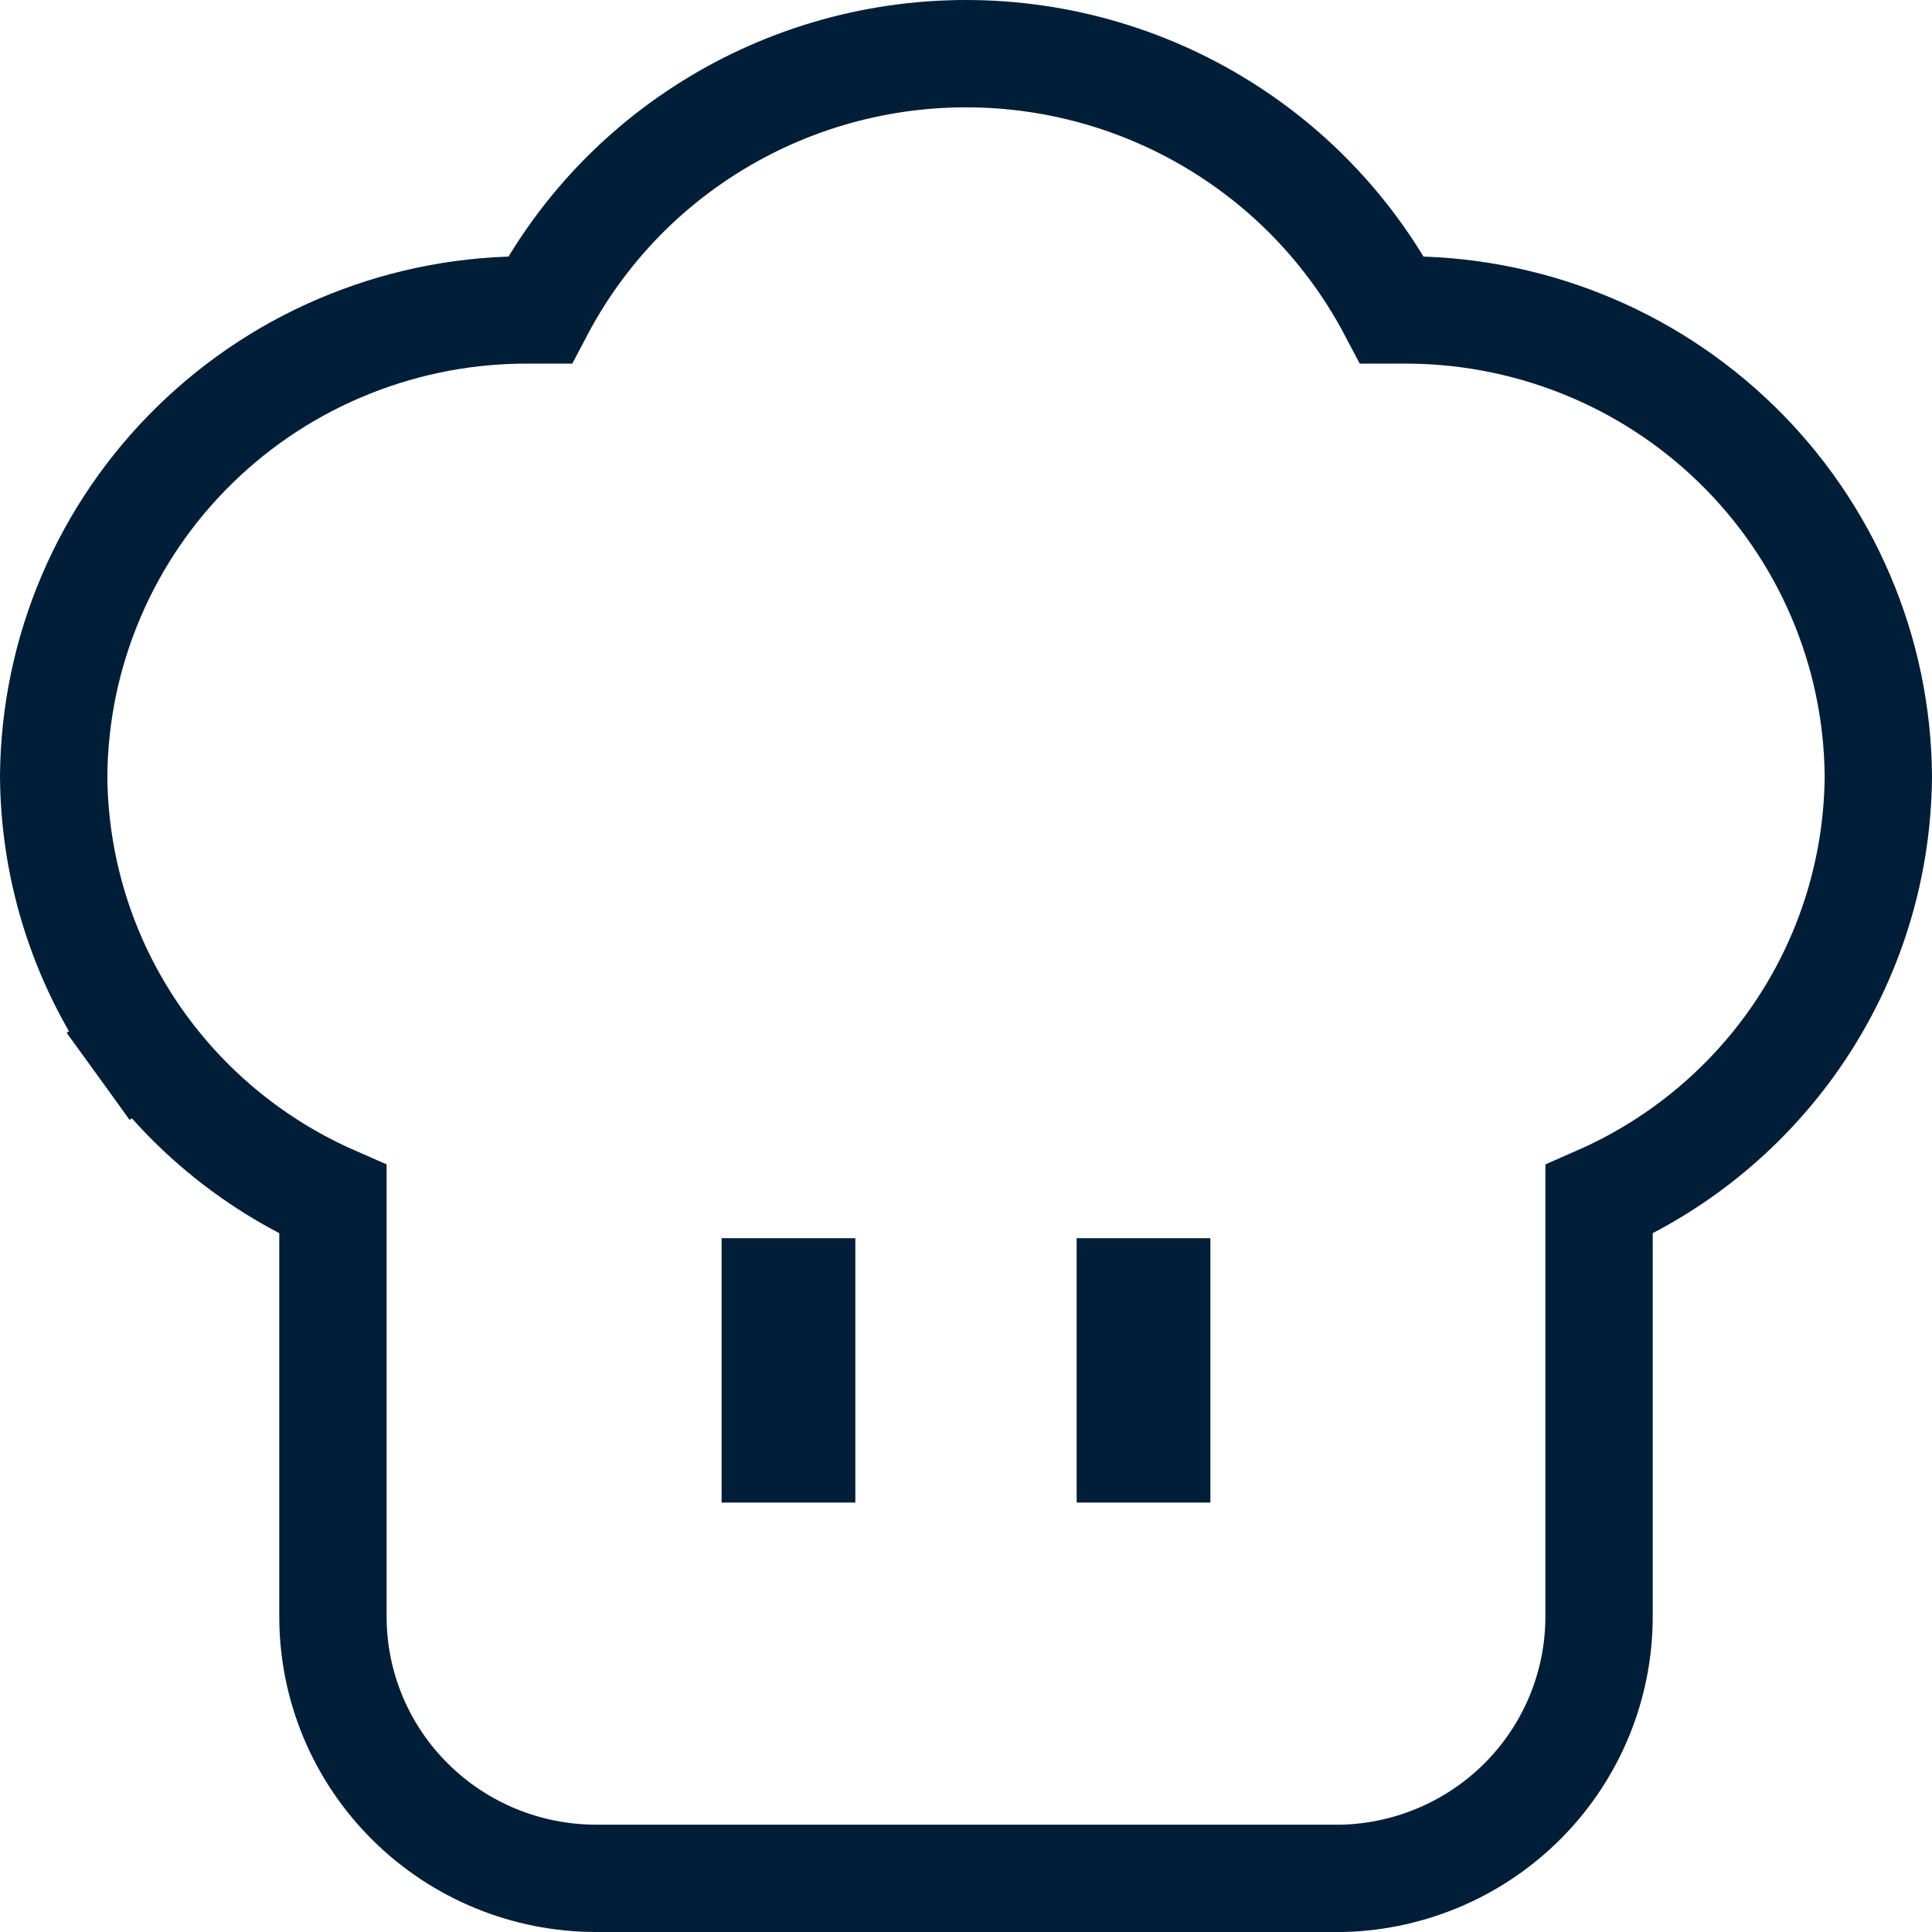 <svg width="18" height="18" viewBox="0 0 18 18" fill="none" xmlns="http://www.w3.org/2000/svg">
  <path d="M10.531 12.036H10.777V13.499H10.531V12.036ZM7.223 12.036H7.469V13.499H7.223V12.036Z" fill="#001E37" stroke="#001E37"/>
  <path d="M17.5 7.236L17.5 7.236L17.5 7.228C17.495 6.651 17.376 6.082 17.149 5.552C16.922 5.021 16.592 4.541 16.178 4.138C15.764 3.735 15.275 3.417 14.737 3.203C14.201 2.989 13.627 2.882 13.05 2.888H12.97C12.617 2.219 12.099 1.648 11.461 1.232C10.73 0.754 9.874 0.5 9 0.5C8.126 0.5 7.27 0.754 6.539 1.232C5.901 1.648 5.383 2.219 5.03 2.888H4.95C4.372 2.882 3.799 2.989 3.263 3.203C2.725 3.417 2.236 3.735 1.822 4.138C1.408 4.541 1.078 5.021 0.851 5.552C0.624 6.082 0.505 6.651 0.5 7.228L0.5 7.228L0.5 7.236C0.507 8.134 0.793 9.007 1.32 9.736L1.721 9.447L1.32 9.736C1.776 10.367 2.392 10.863 3.102 11.175V15.062C3.102 15.71 3.361 16.33 3.822 16.787C4.282 17.244 4.905 17.5 5.554 17.5H12.501V17.5L12.515 17.5C13.152 17.482 13.758 17.218 14.203 16.763C14.648 16.308 14.898 15.698 14.898 15.062C14.898 15.062 14.898 15.062 14.898 15.062V11.175C15.608 10.863 16.224 10.367 16.68 9.736C17.207 9.007 17.493 8.134 17.5 7.236Z" stroke="#001E37" stroke-miterlimit="22.93"/>
</svg>
